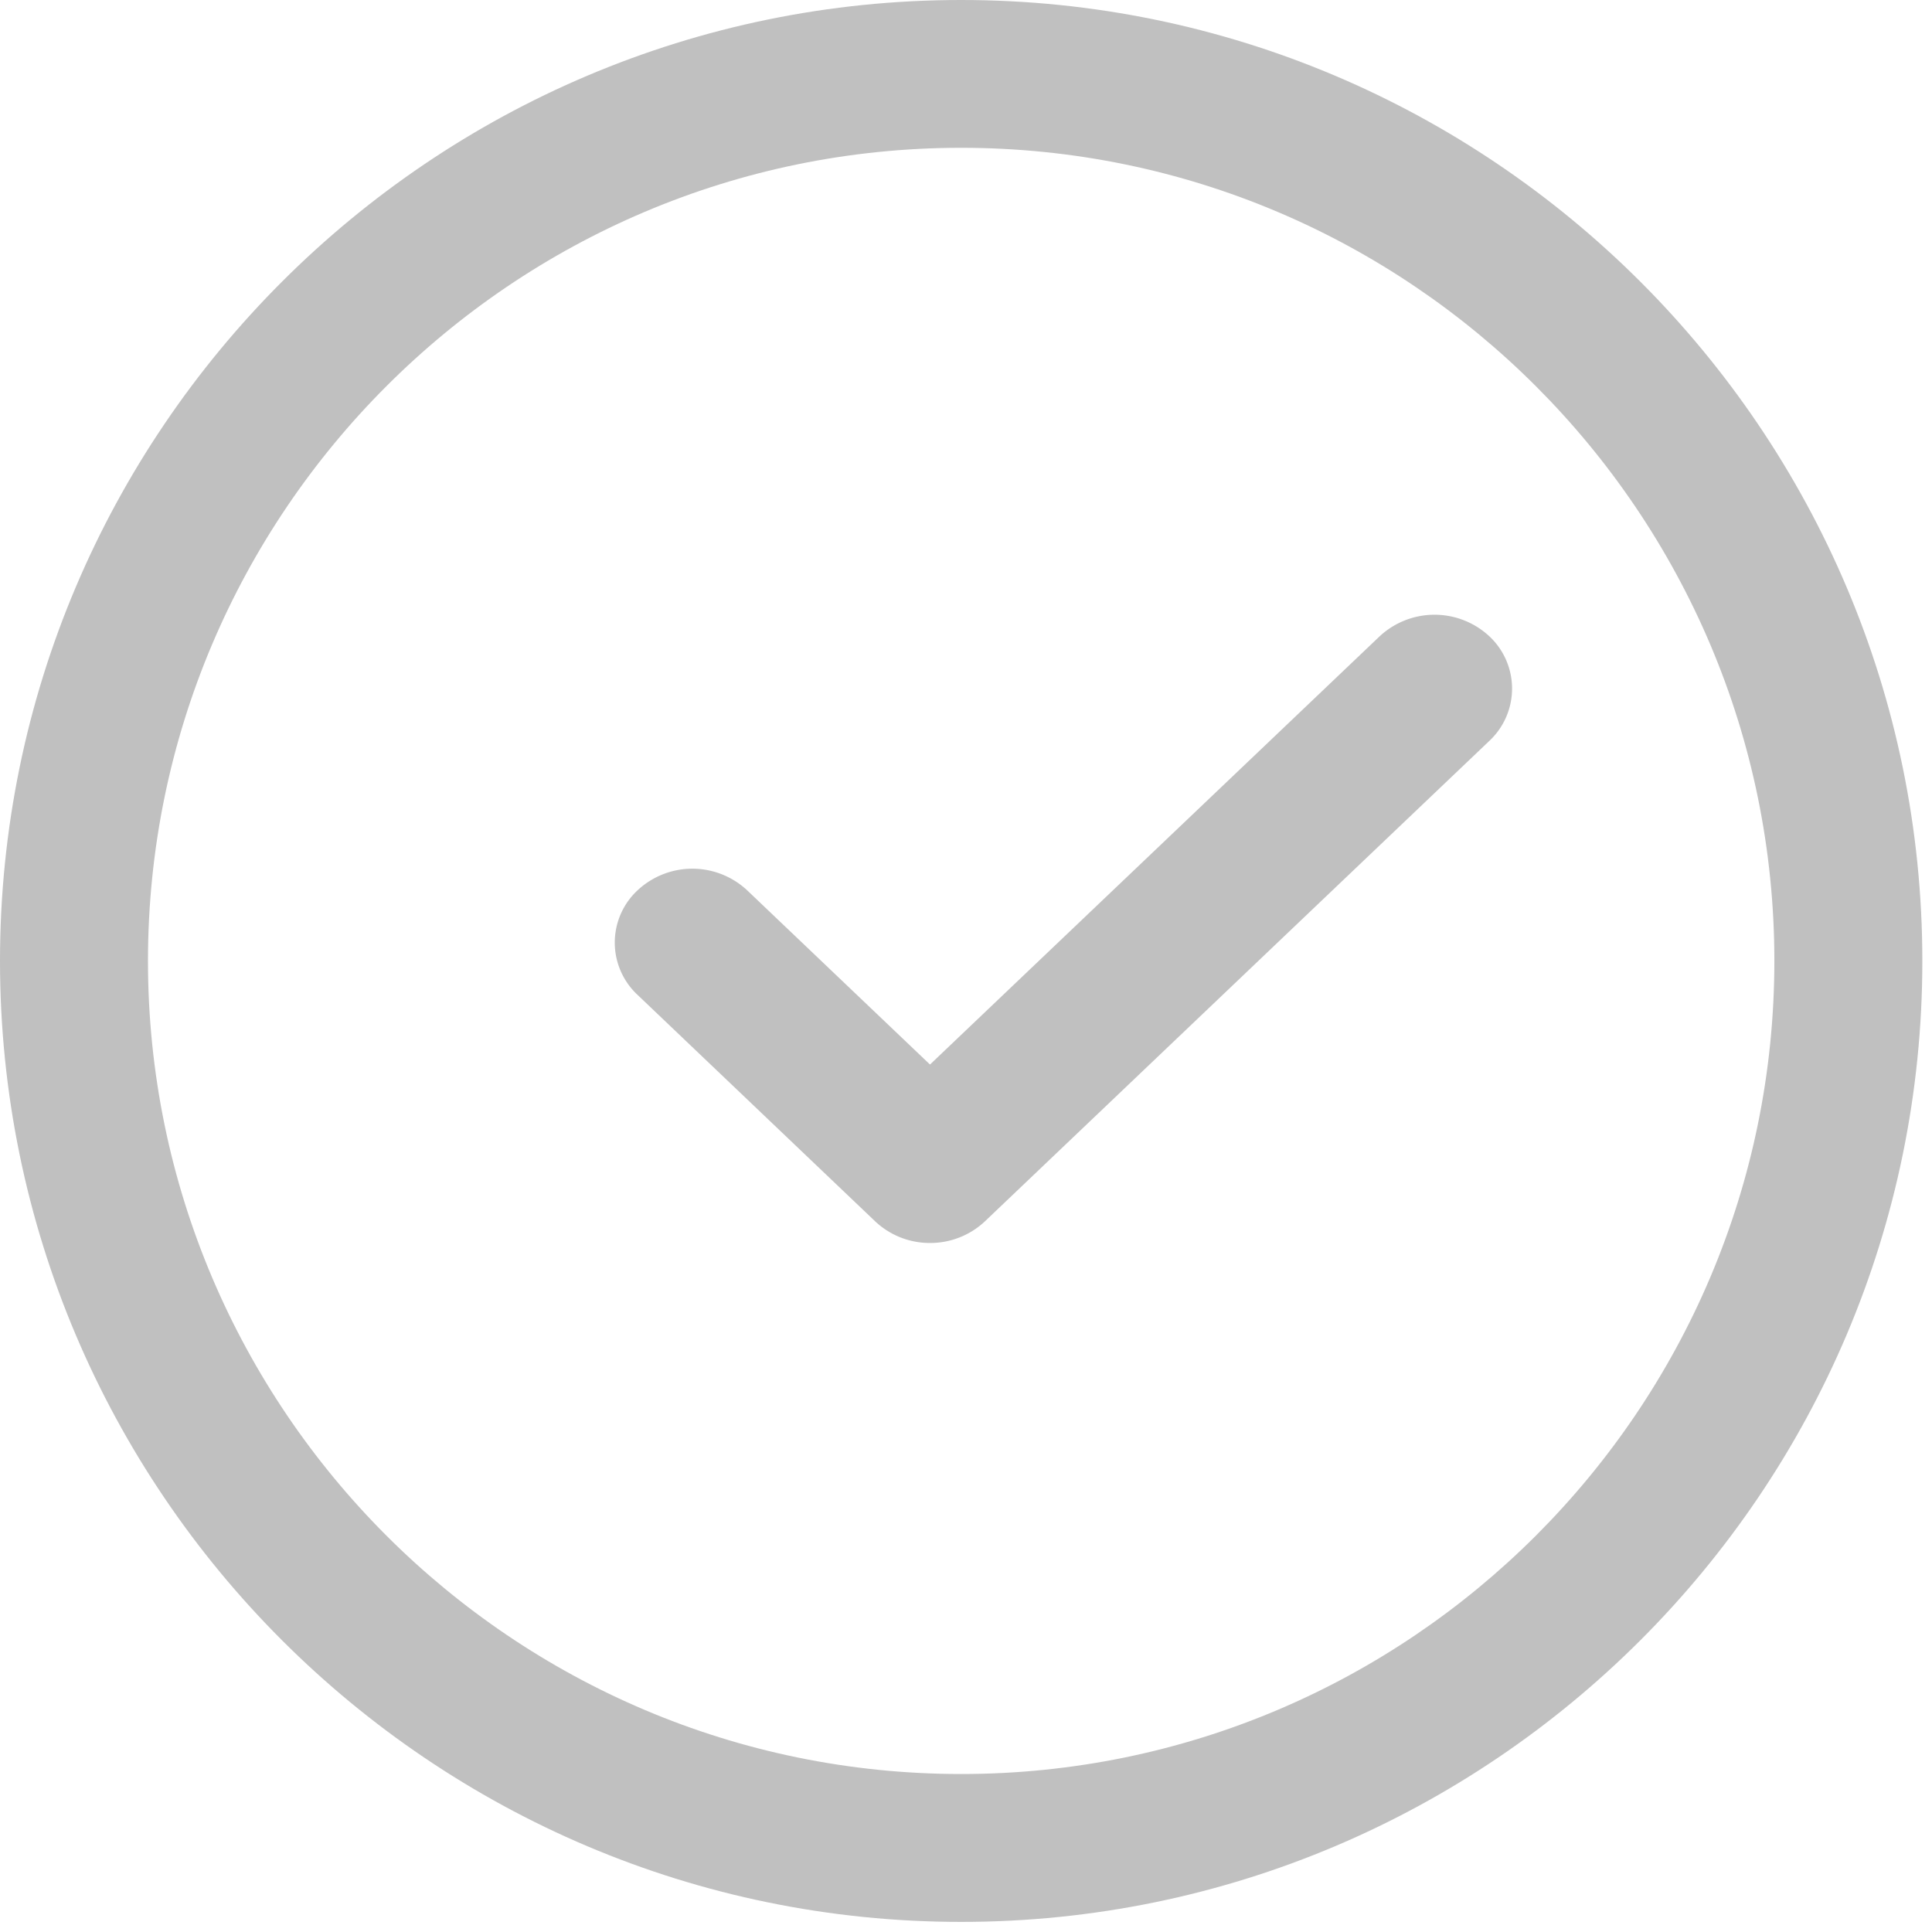<svg width="22" height="22" viewBox="0 0 22 22" xmlns="http://www.w3.org/2000/svg">
    <g fill="silver" fill-rule="evenodd">
        <path d="M10.945 1.683c-5.107 0-9.26 4.153-9.26 9.26 0 5.104 4.153 9.258 9.26 9.258 5.106 0 9.26-4.153 9.26-9.259 0-5.105-4.154-9.259-9.26-9.259m0 20.202C4.911 21.885 0 16.977 0 10.942.001 4.91 4.91 0 10.945 0 16.979 0 21.89 4.909 21.89 10.943s-4.91 10.942-10.945 10.942"/>
        <path d="M10.59 14.154a.906.906 0 0 1-.624-.246l-2.707-2.58a.813.813 0 0 1 0-1.189.914.914 0 0 1 1.25 0l2.081 1.983 5.12-4.876a.917.917 0 0 1 1.25 0 .815.815 0 0 1 0 1.19l-5.745 5.472a.908.908 0 0 1-.625.246"/>
    </g>
</svg>
